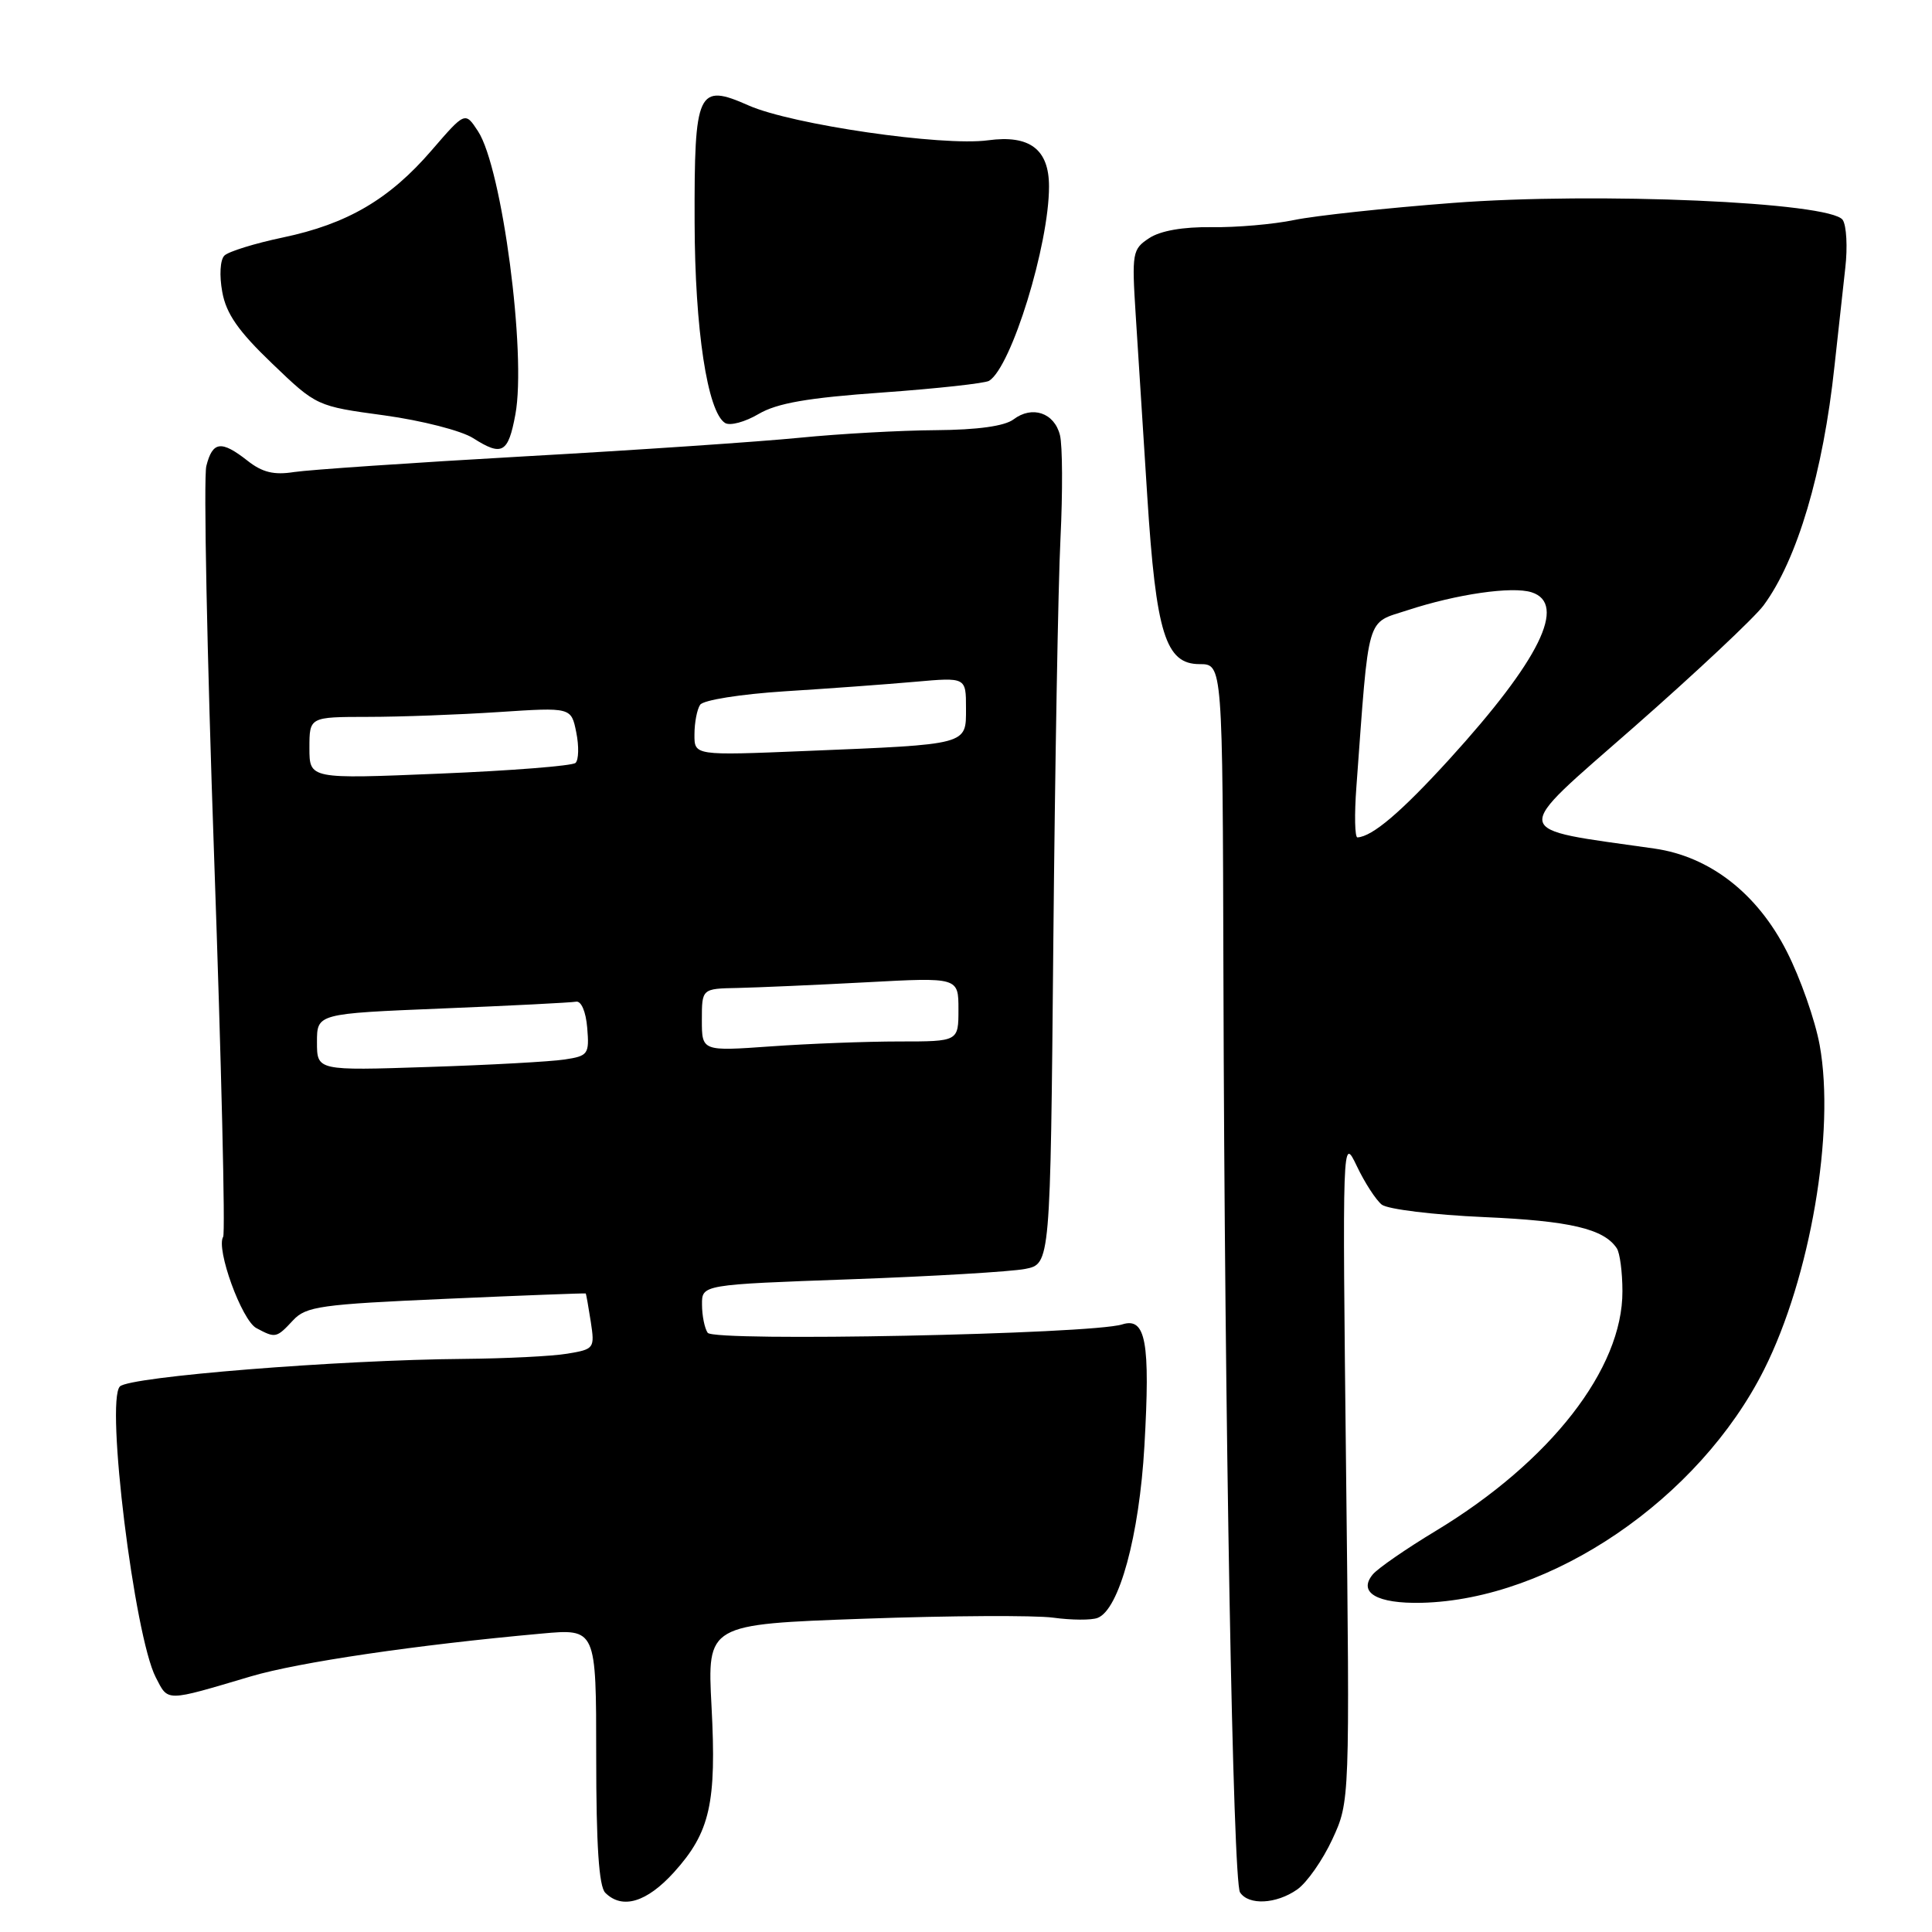 <?xml version="1.0" encoding="UTF-8" standalone="no"?>
<!DOCTYPE svg PUBLIC "-//W3C//DTD SVG 1.1//EN" "http://www.w3.org/Graphics/SVG/1.1/DTD/svg11.dtd" >
<svg xmlns="http://www.w3.org/2000/svg" xmlns:xlink="http://www.w3.org/1999/xlink" version="1.1" viewBox="0 0 256 256">
 <g >
 <path fill="currentColor"
d=" M 89.32 248.07 C 94.09 242.78 94.96 238.94 94.28 226.08 C 93.71 215.23 93.71 215.23 114.44 214.49 C 125.83 214.08 137.14 214.02 139.56 214.35 C 141.97 214.68 144.62 214.70 145.44 214.38 C 148.29 213.29 150.96 203.49 151.64 191.61 C 152.43 177.79 151.83 174.50 148.70 175.49 C 144.58 176.80 94.57 177.81 93.77 176.60 C 93.36 176.00 93.02 174.31 93.02 172.86 C 93.00 170.22 93.00 170.22 112.75 169.51 C 123.61 169.12 134.00 168.50 135.84 168.14 C 139.18 167.48 139.18 167.48 139.57 124.99 C 139.79 101.62 140.21 77.47 140.52 71.32 C 140.82 65.17 140.79 59.03 140.45 57.66 C 139.71 54.69 136.77 53.70 134.30 55.57 C 133.12 56.46 129.55 56.96 124.00 57.00 C 119.33 57.03 111.22 57.48 106.00 58.00 C 100.78 58.52 84.35 59.64 69.50 60.47 C 54.65 61.31 40.90 62.25 38.95 62.55 C 36.30 62.97 34.75 62.59 32.80 61.05 C 29.32 58.32 28.17 58.46 27.34 61.75 C 26.96 63.26 27.43 86.67 28.38 113.76 C 29.33 140.85 29.87 163.41 29.57 163.88 C 28.59 165.47 32.03 174.95 33.97 175.98 C 36.51 177.34 36.63 177.31 38.83 174.95 C 40.55 173.10 42.47 172.83 59.12 172.10 C 69.23 171.65 77.55 171.34 77.61 171.39 C 77.67 171.45 77.97 173.13 78.28 175.13 C 78.82 178.67 78.74 178.78 75.17 179.37 C 73.15 179.71 67.00 180.01 61.50 180.06 C 44.87 180.19 17.19 182.41 15.89 183.71 C 13.96 185.64 17.80 216.78 20.64 222.26 C 22.32 225.51 21.81 225.52 33.24 222.13 C 39.55 220.26 55.12 217.96 71.75 216.46 C 79.00 215.80 79.00 215.80 79.00 232.70 C 79.00 244.51 79.36 249.96 80.20 250.80 C 82.45 253.05 85.70 252.07 89.32 248.07 Z  M 171.88 250.37 C 173.17 249.47 175.26 246.48 176.54 243.72 C 178.86 238.70 178.86 238.70 178.36 194.60 C 177.87 150.66 177.87 150.51 179.78 154.50 C 180.82 156.70 182.32 159.00 183.09 159.62 C 183.87 160.23 189.96 160.98 196.63 161.27 C 208.05 161.77 212.51 162.82 214.23 165.40 C 214.64 166.00 214.98 168.57 214.98 171.09 C 215.02 181.37 205.43 193.68 190.25 202.85 C 186.32 205.22 182.56 207.82 181.90 208.62 C 179.90 211.03 182.47 212.51 188.36 212.38 C 205.55 211.97 225.14 198.63 233.76 181.46 C 239.87 169.29 243.19 149.94 241.12 138.50 C 240.52 135.20 238.56 129.61 236.76 126.08 C 232.85 118.38 226.56 113.49 219.22 112.44 C 199.79 109.66 199.98 110.84 216.52 96.33 C 224.76 89.09 232.48 81.84 233.68 80.22 C 238.14 74.18 241.58 62.60 243.08 48.50 C 243.56 44.10 244.20 38.25 244.51 35.50 C 244.83 32.75 244.67 29.89 244.17 29.14 C 242.57 26.78 211.59 25.43 192.50 26.89 C 183.70 27.56 174.25 28.58 171.50 29.15 C 168.75 29.72 163.83 30.15 160.56 30.10 C 156.77 30.05 153.77 30.57 152.28 31.55 C 150.04 33.02 149.96 33.47 150.49 41.79 C 150.80 46.58 151.49 57.37 152.02 65.77 C 153.18 83.94 154.44 88.00 158.95 88.00 C 162.00 88.00 162.00 88.00 162.11 129.25 C 162.27 188.53 163.37 249.30 164.31 250.75 C 165.44 252.49 169.11 252.31 171.88 250.37 Z  M 68.29 54.92 C 69.78 46.90 66.53 22.26 63.34 17.39 C 61.63 14.78 61.63 14.78 57.20 19.91 C 51.60 26.41 46.02 29.68 37.47 31.47 C 33.76 32.25 30.27 33.33 29.73 33.87 C 29.17 34.43 29.05 36.50 29.45 38.68 C 29.97 41.57 31.57 43.87 36.05 48.16 C 41.95 53.82 41.95 53.82 50.93 55.04 C 55.88 55.72 61.16 57.07 62.70 58.06 C 66.53 60.50 67.34 60.05 68.29 54.92 Z  M 116.92 52.01 C 124.16 51.49 130.52 50.79 131.06 50.46 C 134.01 48.64 139.00 32.46 139.00 24.71 C 139.00 19.78 136.44 17.84 130.92 18.59 C 124.89 19.41 104.94 16.51 99.21 13.98 C 92.44 10.98 91.99 11.95 92.04 29.44 C 92.07 43.63 93.74 54.60 96.08 56.05 C 96.73 56.45 98.72 55.92 100.51 54.86 C 102.96 53.42 107.00 52.71 116.92 52.01 Z  M 42.00 138.09 C 42.00 134.31 42.00 134.31 58.57 133.63 C 67.69 133.26 75.68 132.85 76.32 132.73 C 77.01 132.59 77.63 134.03 77.81 136.19 C 78.10 139.69 77.93 139.92 74.81 140.39 C 72.99 140.67 64.86 141.12 56.75 141.38 C 42.00 141.87 42.00 141.87 42.00 138.09 Z  M 93.00 135.15 C 93.00 131.00 93.00 131.00 97.75 130.91 C 100.36 130.85 108.01 130.52 114.75 130.16 C 127.00 129.50 127.00 129.50 127.00 133.75 C 127.00 138.00 127.00 138.00 119.15 138.00 C 114.84 138.00 107.19 138.29 102.15 138.65 C 93.00 139.30 93.00 139.30 93.00 135.15 Z  M 41.00 99.11 C 41.00 95.00 41.00 95.00 48.75 94.99 C 53.01 94.99 60.82 94.70 66.10 94.35 C 75.69 93.72 75.69 93.72 76.36 97.05 C 76.73 98.88 76.68 100.70 76.26 101.09 C 75.84 101.48 67.74 102.12 58.25 102.51 C 41.00 103.23 41.00 103.23 41.00 99.11 Z  M 92.02 97.31 C 92.02 95.76 92.36 94.00 92.77 93.39 C 93.18 92.76 98.13 91.98 104.00 91.60 C 109.78 91.24 117.54 90.67 121.25 90.34 C 128.00 89.74 128.00 89.74 128.00 93.83 C 128.00 98.74 128.48 98.62 106.75 99.51 C 92.00 100.12 92.00 100.12 92.02 97.31 Z  M 179.73 104.25 C 181.44 80.99 180.96 82.68 186.50 80.86 C 193.03 78.72 200.36 77.66 202.94 78.48 C 207.69 79.99 204.01 87.46 192.04 100.61 C 185.65 107.62 181.85 110.85 179.87 110.96 C 179.52 110.98 179.45 107.96 179.73 104.25 Z "/>
</g>
</svg>
